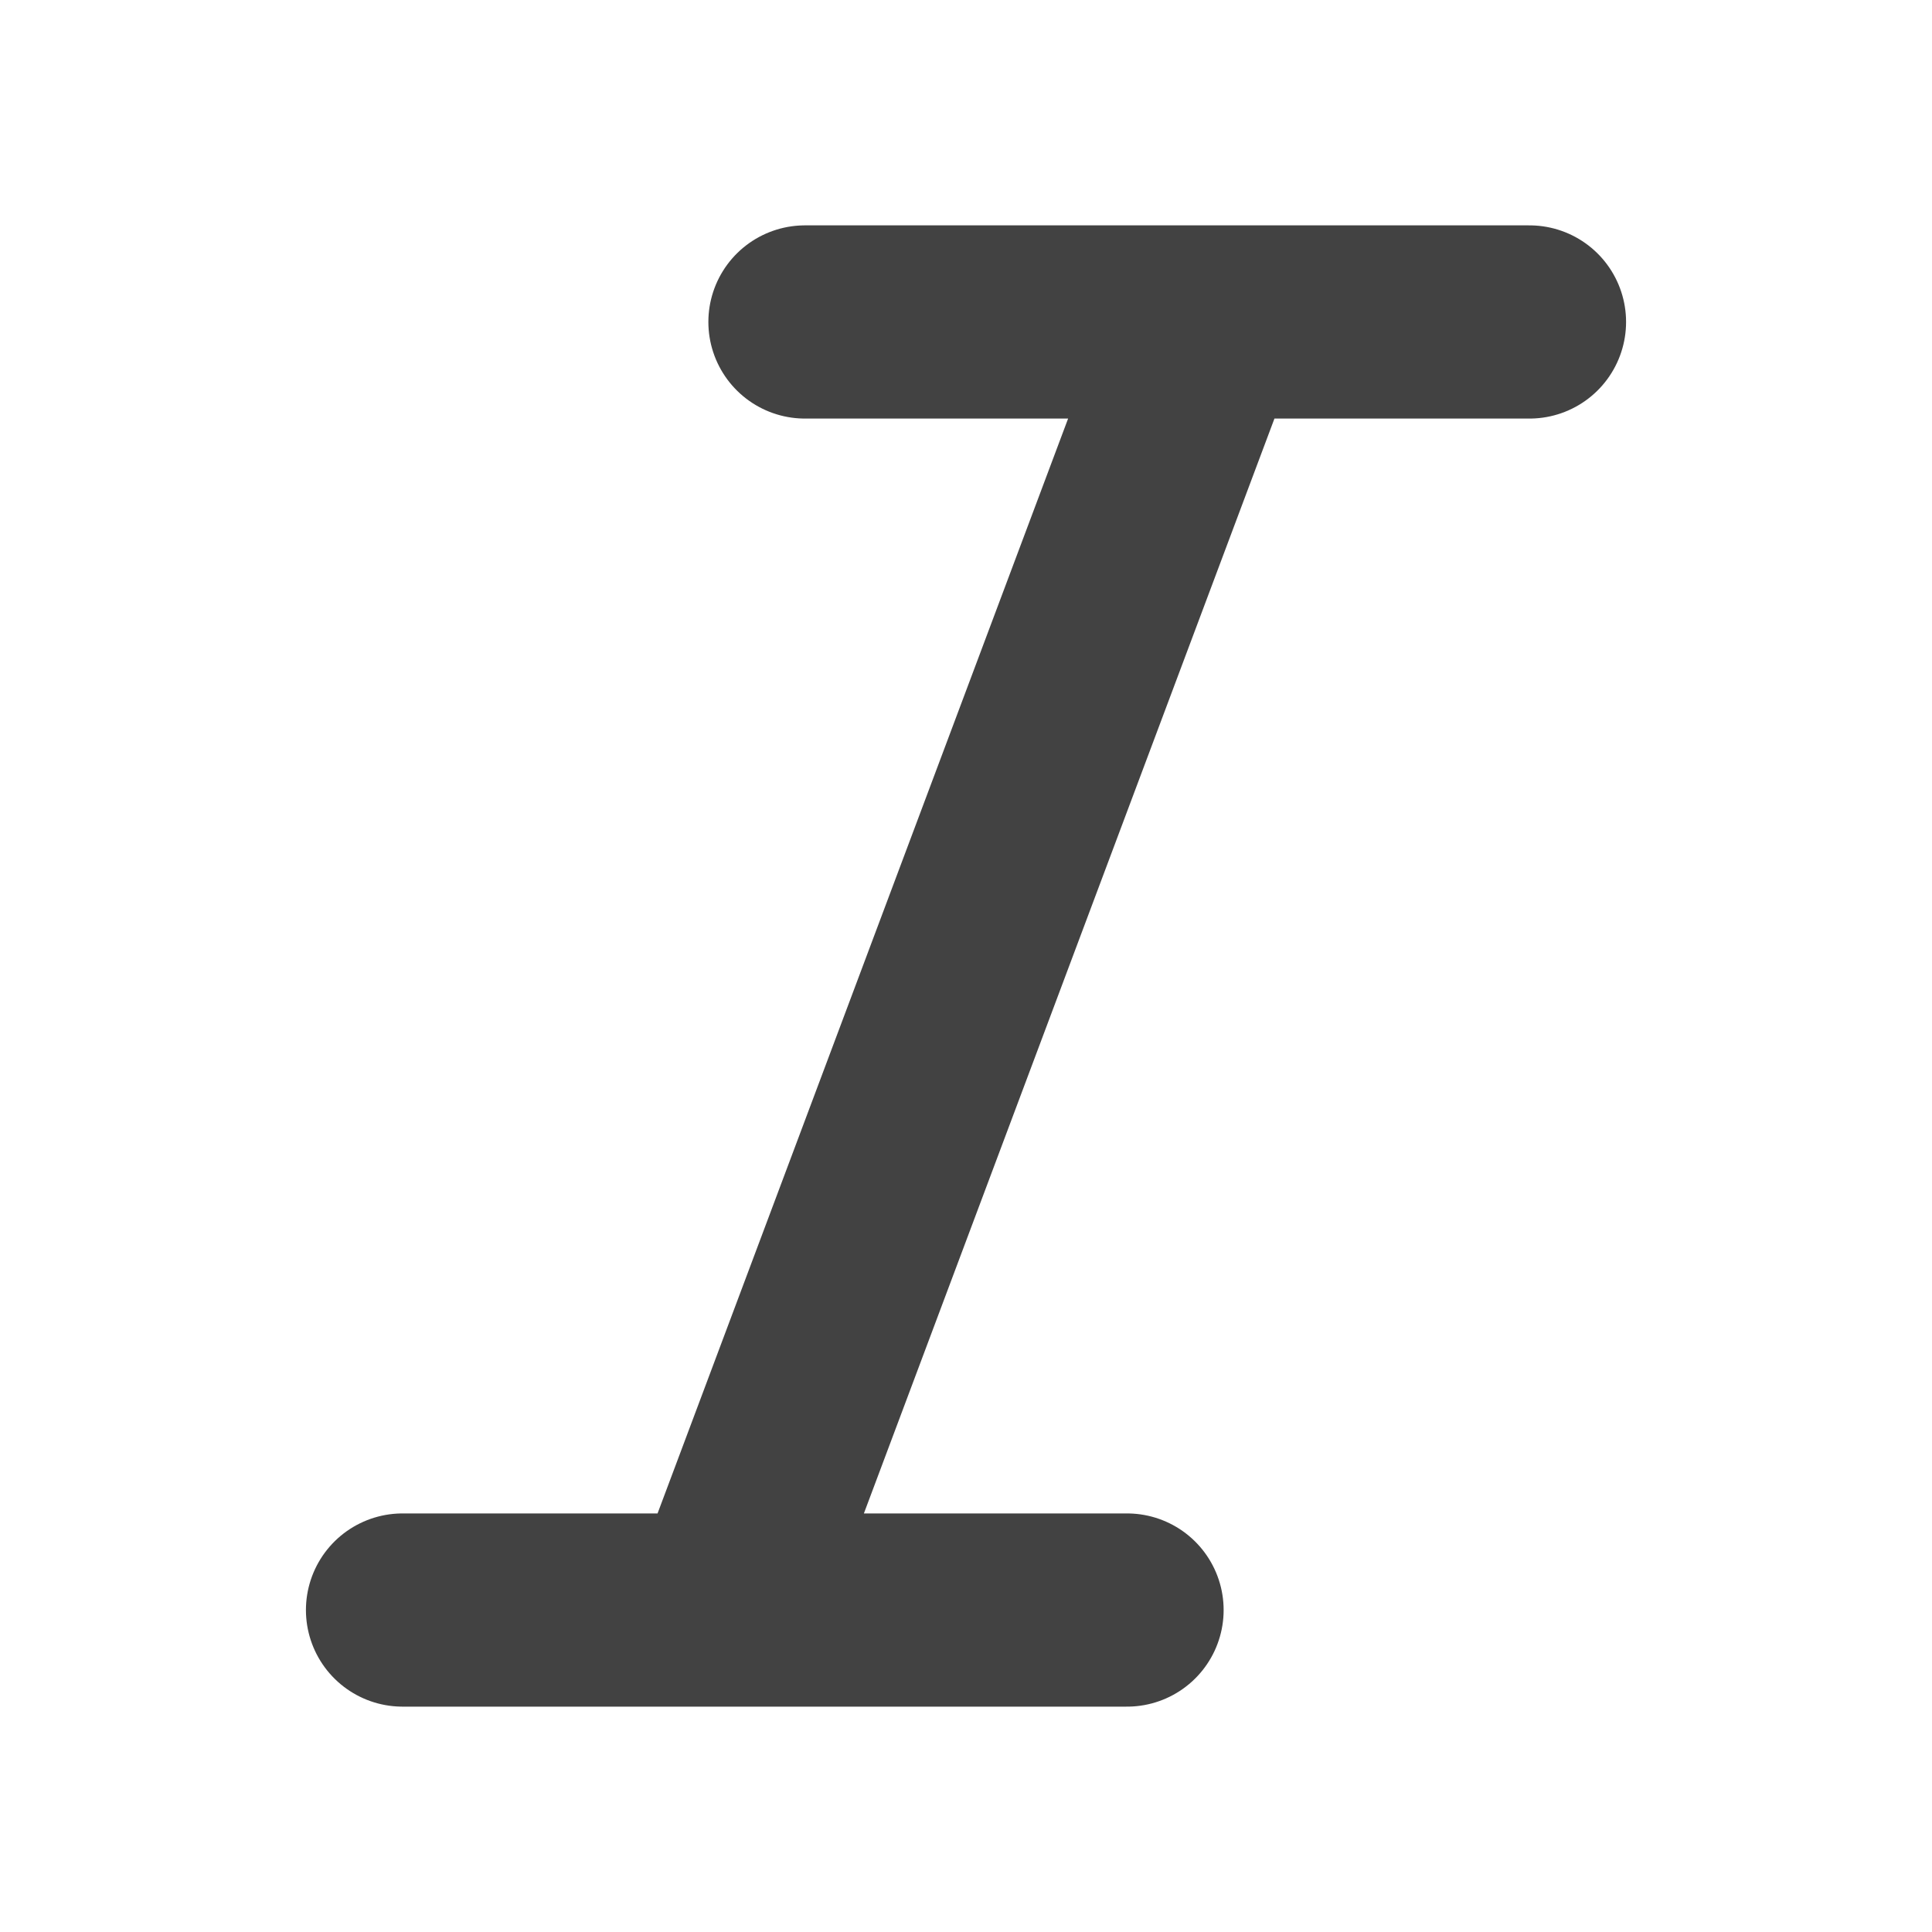 <svg width="20" height="20" viewBox="0 0 20 20" fill="none" xmlns="http://www.w3.org/2000/svg">
<path d="M15.833 3.333H8.333M11.667 16.667H4.167M12.5 3.333L7.5 16.667" stroke="#424242" stroke-width="2" stroke-linecap="round" stroke-linejoin="round"/>
</svg>
